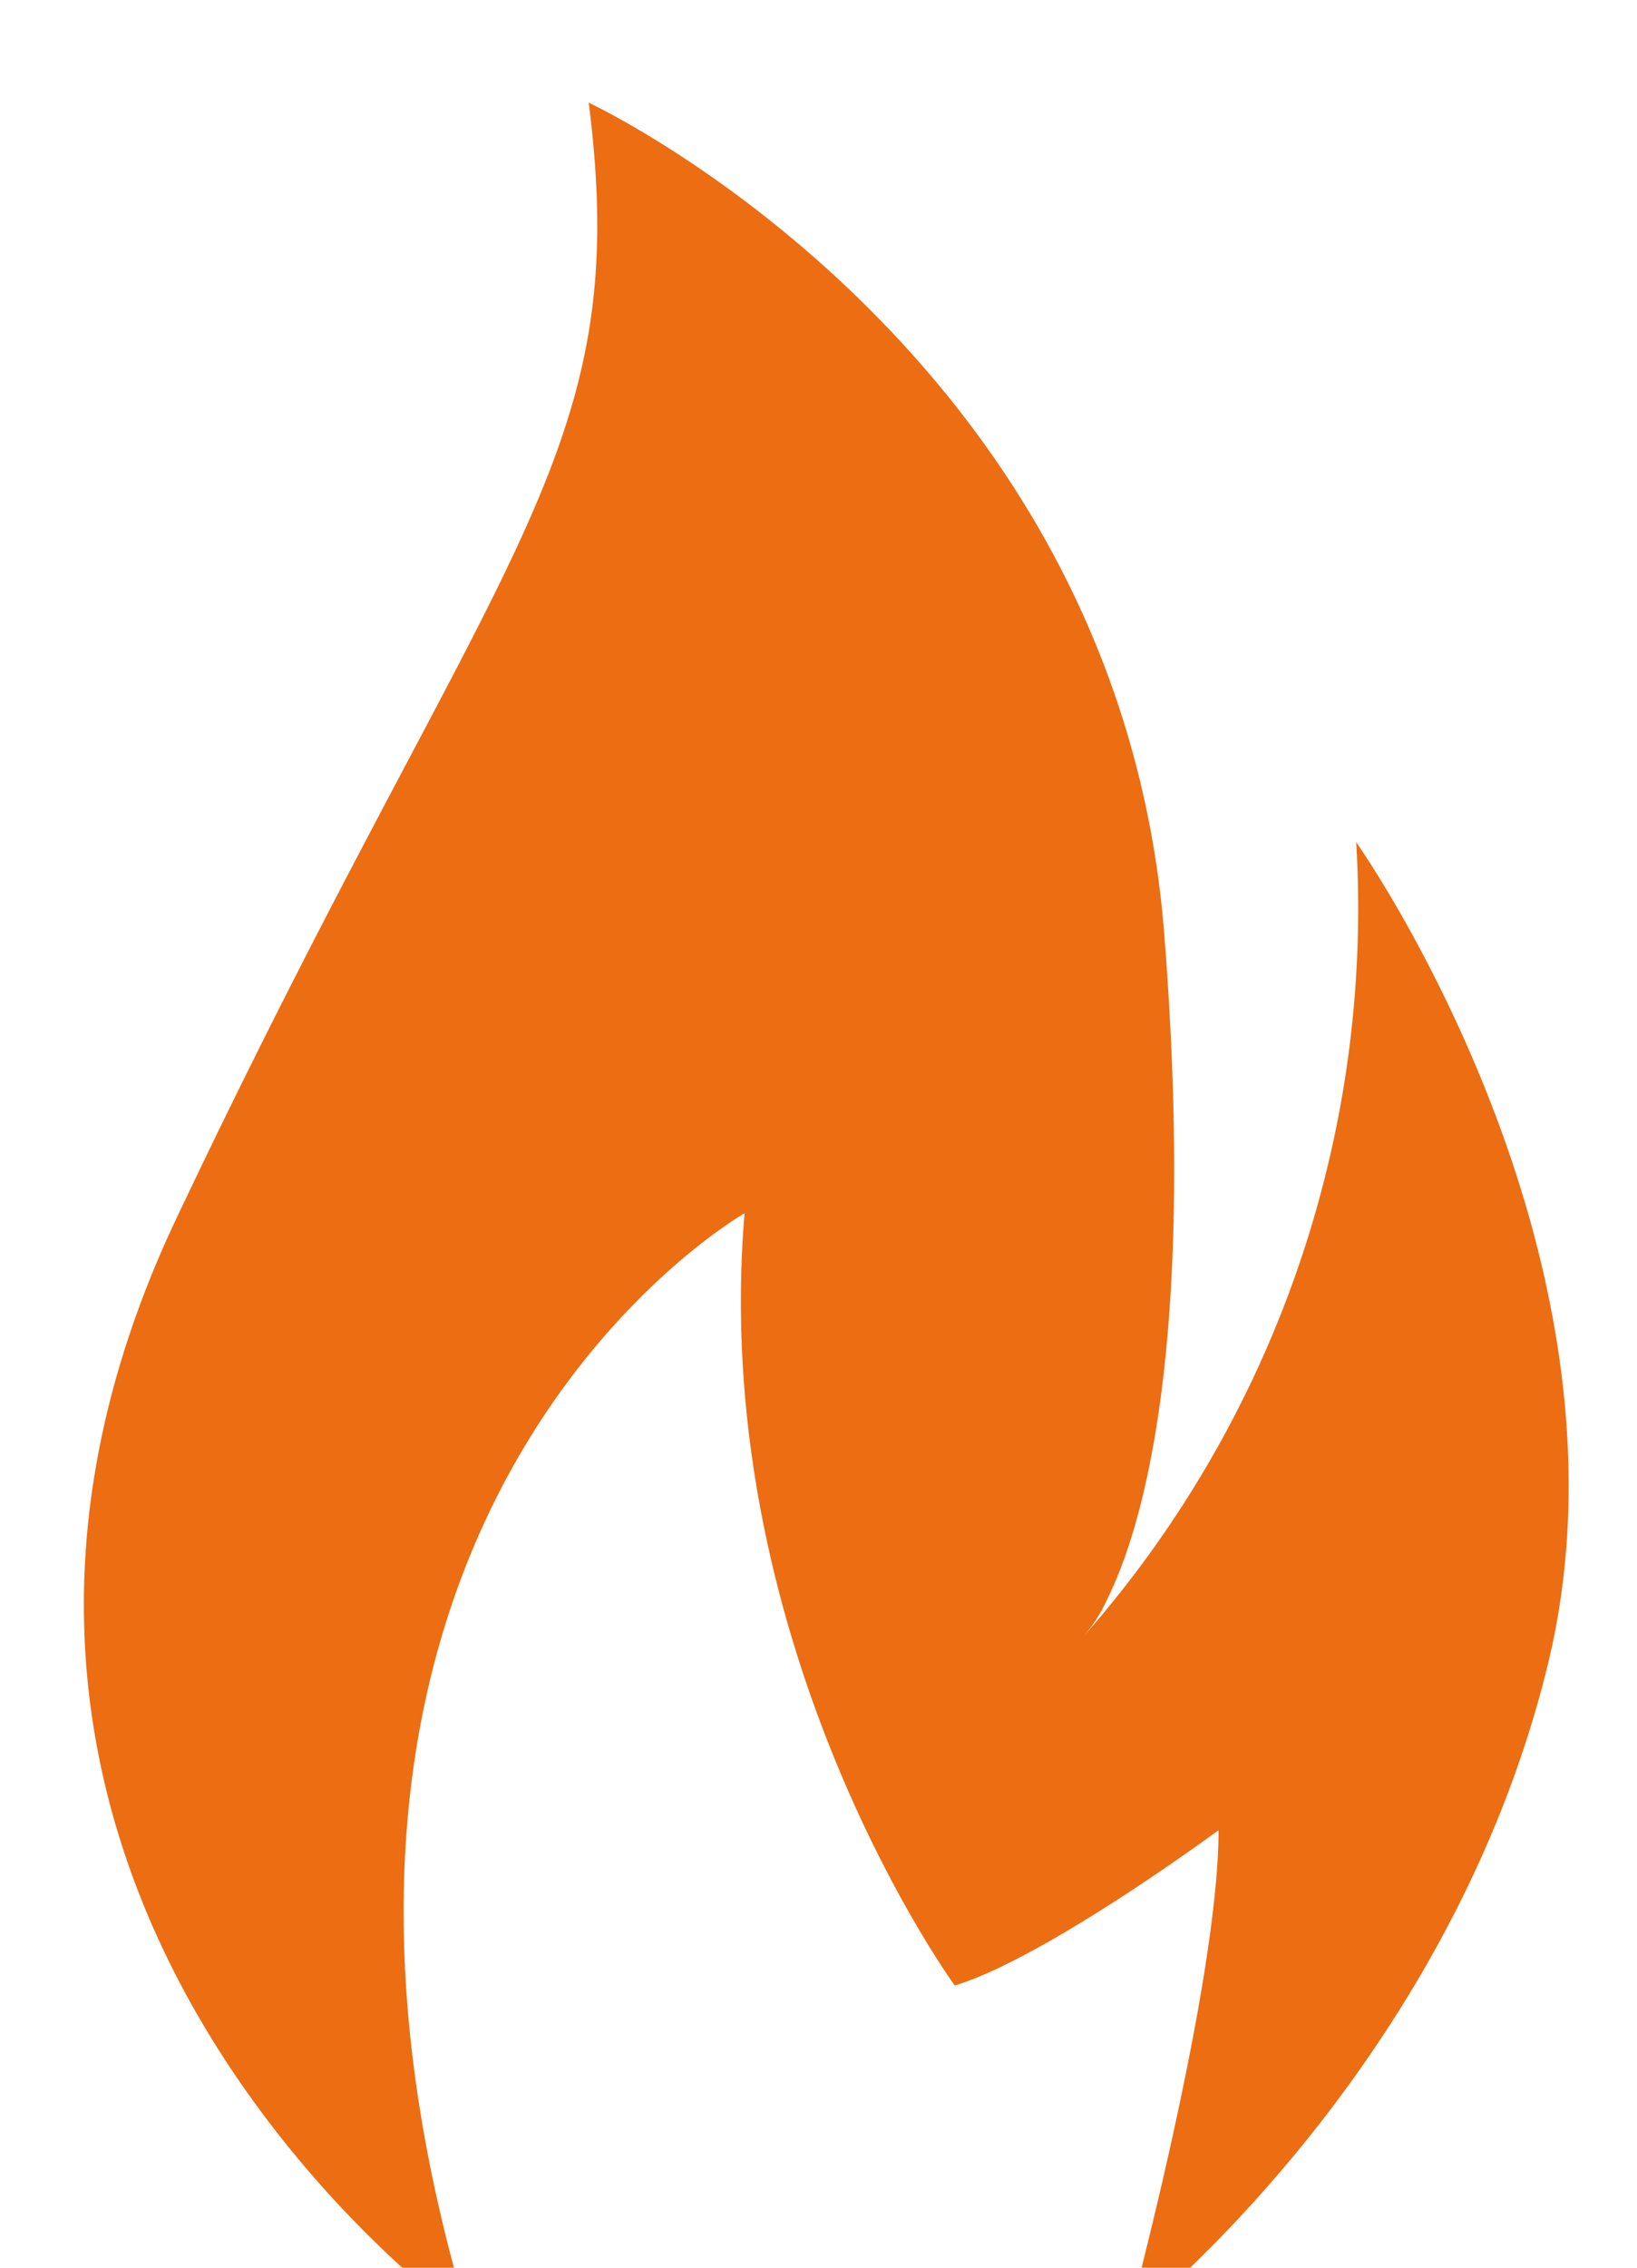 <svg width="13" height="18" fill="none" xmlns="http://www.w3.org/2000/svg"><path d="M3.732 18.444C1.772 11.987 5.913 9.63 5.913 9.63c-.29 3.446 1.669 6.13 1.669 6.13.72-.217 2.095-1.233 2.095-1.233 0 1.233-.726 3.917-.726 3.917s2.54-1.963 3.339-5.224c.798-3.261-1.52-6.535-1.52-6.535a8.744 8.744 0 01-2.172 6.312c.077-.088.141-.186.19-.293.275-.55.717-1.978.458-5.286C8.883 2.773 4.675.815 4.675.815c.363 2.83-.725 3.481-3.272 8.852-2.548 5.37 2.33 8.777 2.33 8.777z" fill="#EC6D12"/></svg>